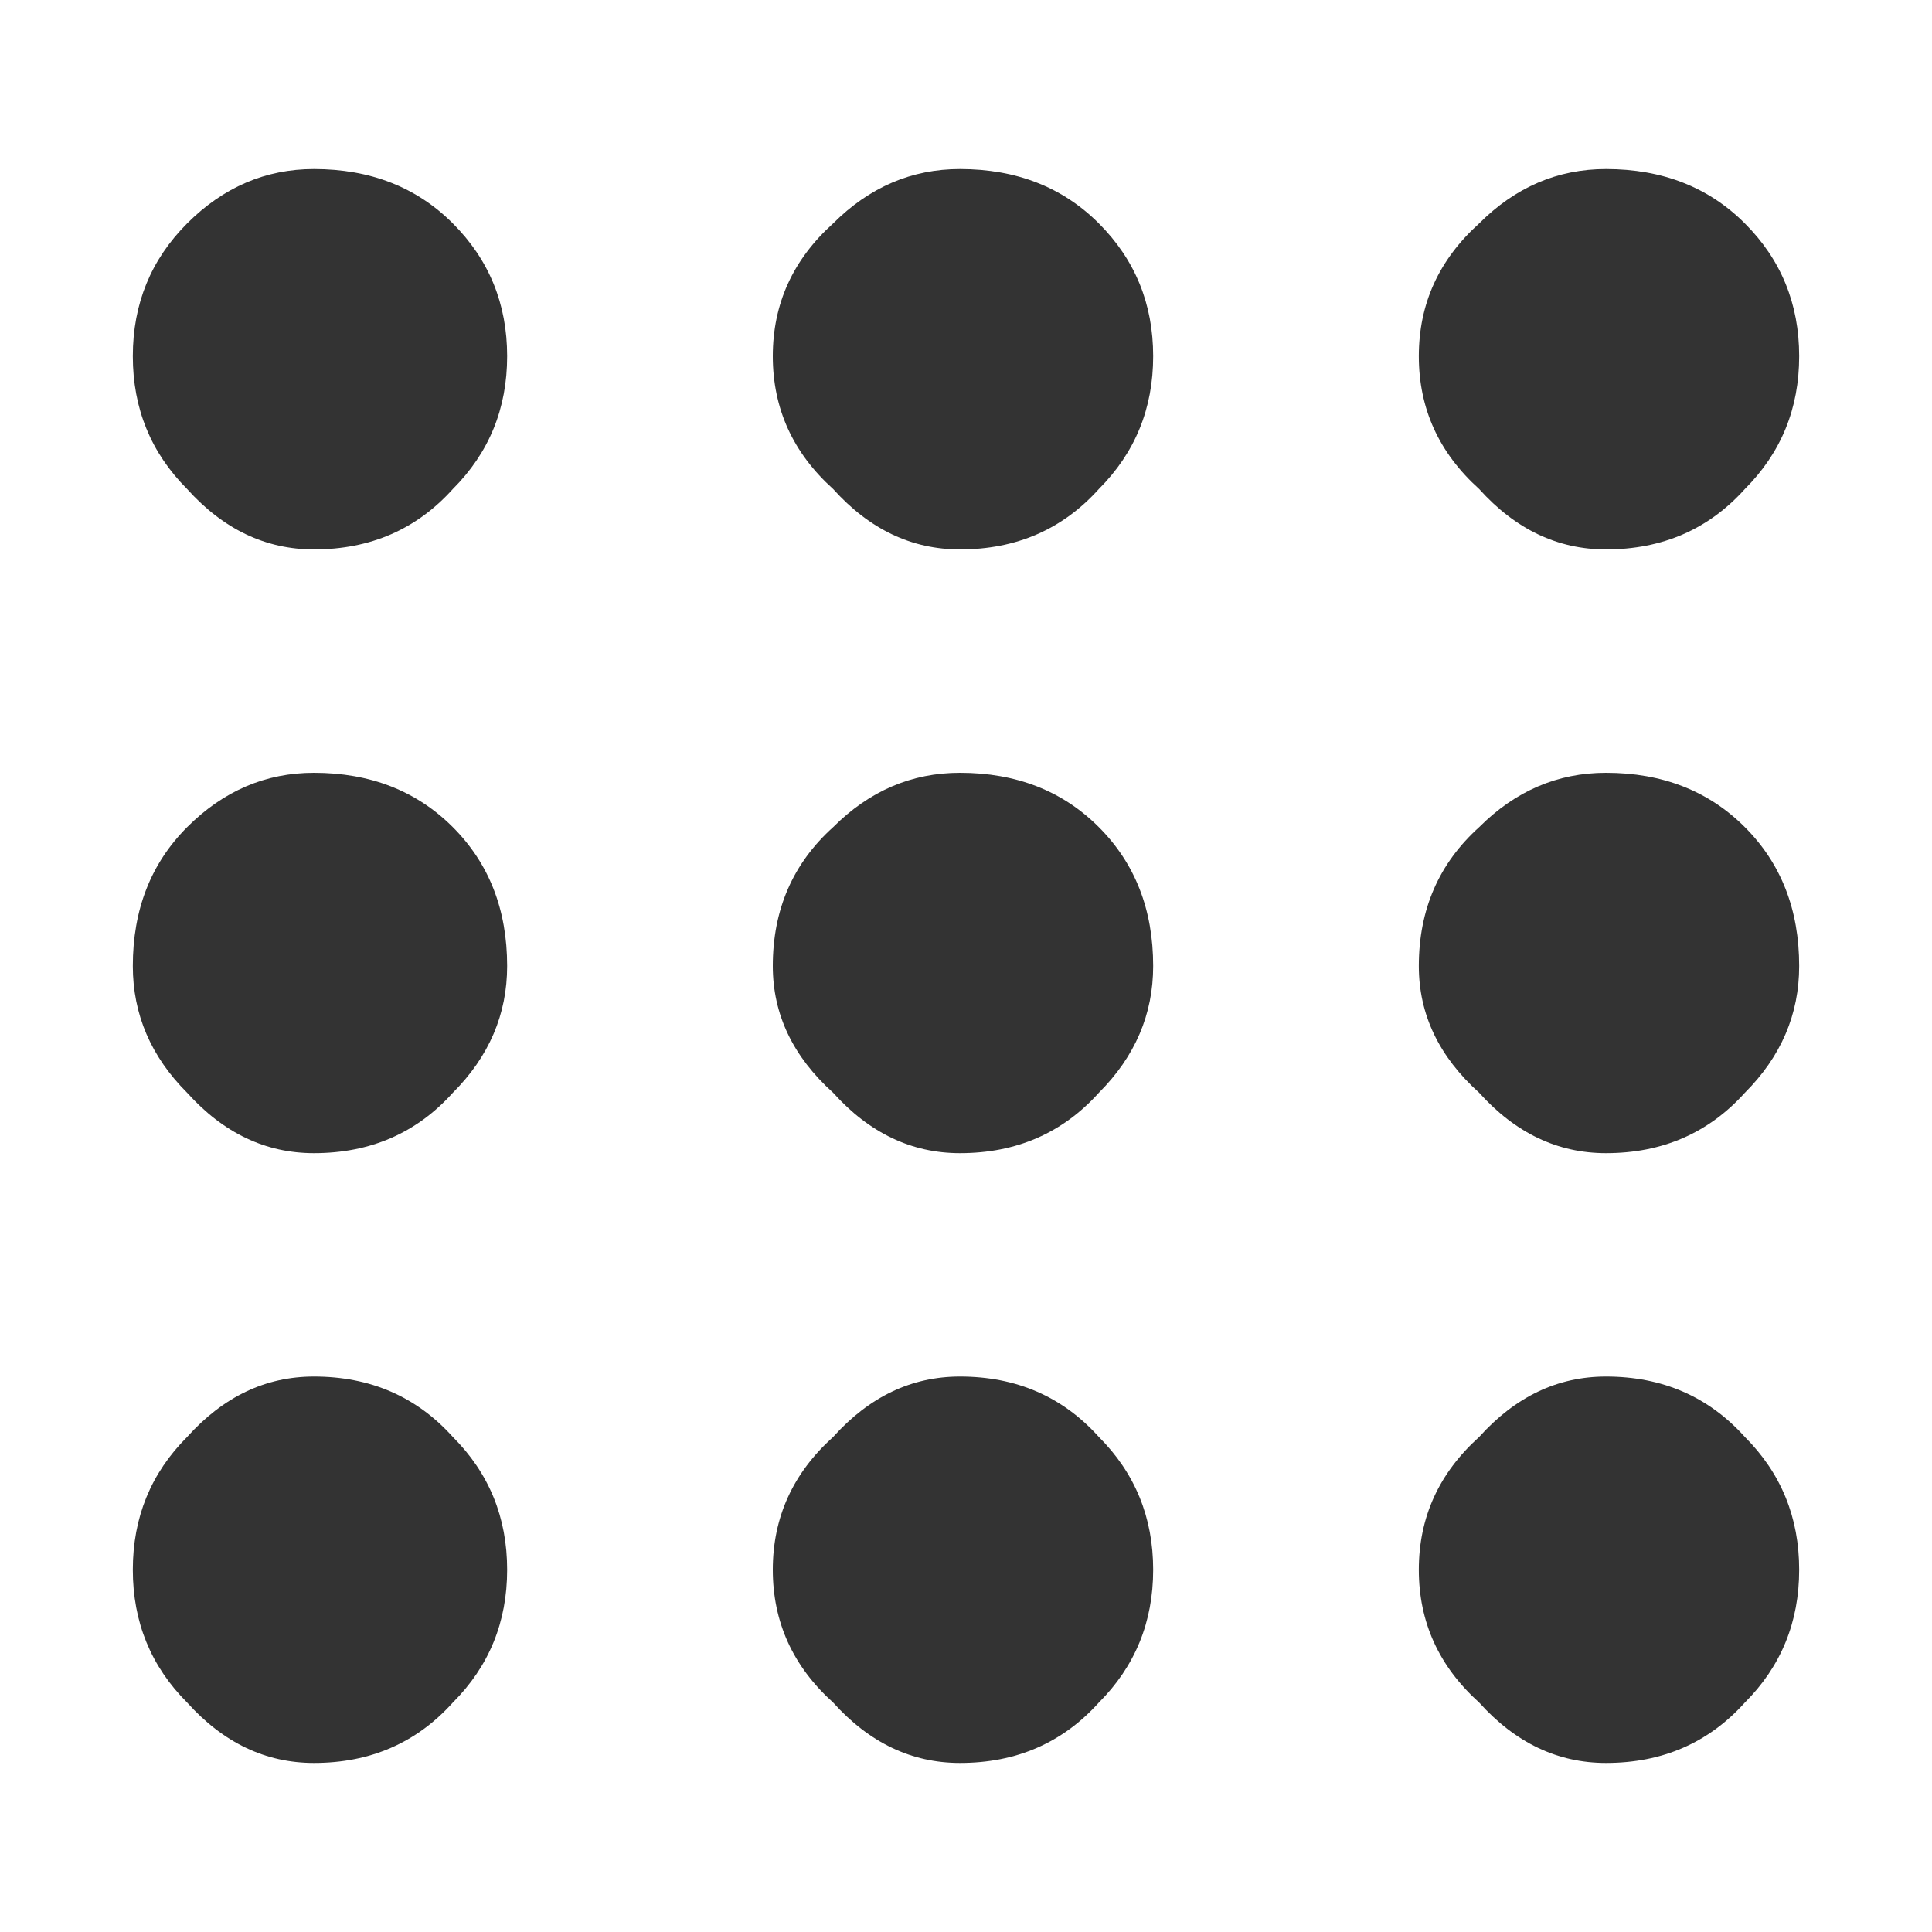 
<svg xmlns="http://www.w3.org/2000/svg" version="1.1" xmlns:xlink="http://www.w3.org/1999/xlink" preserveAspectRatio="none" x="0px" y="0px" width="16px" height="16px" viewBox="0 0 16 16">
<defs>
<g id="Layer0_0_FILL">
<path fill="#333333" stroke="none" d="
M 9.1 11.9
Q 8.65 11.4 7.95 11.4 7.35 11.4 6.9 11.9 6.4 12.35 6.4 13 6.4 13.65 6.9 14.1 7.35 14.6 7.95 14.6 8.65 14.6 9.1 14.1 9.55 13.65 9.55 13 9.55 12.35 9.1 11.9
M 9.1 6.85
Q 8.65 6.4 7.95 6.4 7.35 6.4 6.9 6.85 6.4 7.3 6.4 8 6.4 8.6 6.9 9.05 7.35 9.55 7.95 9.55 8.65 9.55 9.1 9.05 9.55 8.6 9.55 8 9.55 7.3 9.1 6.85
M 3.75 11.9
Q 3.3 11.4 2.6 11.4 2 11.4 1.55 11.9 1.1 12.35 1.1 13 1.1 13.65 1.55 14.1 2 14.6 2.6 14.6 3.3 14.6 3.75 14.1 4.2 13.65 4.2 13 4.2 12.35 3.75 11.9
M 3.75 6.85
Q 3.3 6.4 2.6 6.4 2 6.4 1.55 6.85 1.1 7.3 1.1 8 1.1 8.6 1.55 9.05 2 9.55 2.6 9.55 3.3 9.55 3.75 9.05 4.2 8.6 4.2 8 4.2 7.3 3.75 6.85
M 1.55 4.05
Q 2 4.55 2.6 4.55 3.3 4.55 3.75 4.05 4.2 3.6 4.2 2.95 4.2 2.3 3.75 1.85 3.3 1.4 2.6 1.4 2 1.4 1.55 1.85 1.1 2.3 1.1 2.95 1.1 3.6 1.55 4.05
M 9.55 2.95
Q 9.55 2.3 9.1 1.85 8.65 1.4 7.95 1.4 7.35 1.4 6.9 1.85 6.4 2.3 6.4 2.95 6.4 3.6 6.9 4.05 7.35 4.55 7.95 4.55 8.65 4.55 9.1 4.05 9.55 3.6 9.55 2.95
M 14.45 11.9
Q 14 11.4 13.3 11.4 12.7 11.4 12.25 11.9 11.75 12.35 11.75 13 11.75 13.65 12.25 14.1 12.7 14.6 13.3 14.6 14 14.6 14.45 14.1 14.9 13.65 14.9 13 14.9 12.35 14.45 11.9
M 14.45 6.85
Q 14 6.4 13.3 6.4 12.7 6.4 12.25 6.85 11.75 7.3 11.75 8 11.75 8.6 12.25 9.05 12.7 9.55 13.3 9.55 14 9.55 14.45 9.05 14.9 8.6 14.9 8 14.9 7.3 14.45 6.85
M 14.9 2.95
Q 14.9 2.3 14.45 1.85 14 1.4 13.3 1.4 12.7 1.4 12.25 1.85 11.75 2.3 11.75 2.95 11.75 3.6 12.25 4.05 12.7 4.55 13.3 4.55 14 4.55 14.45 4.05 14.9 3.6 14.9 2.95 Z"/>
</g>
</defs>

<g transform="matrix( 1, 0, 0, 1, 0,0) ">
<use xlink:href="#Layer0_0_FILL"/>
</g>
</svg>
